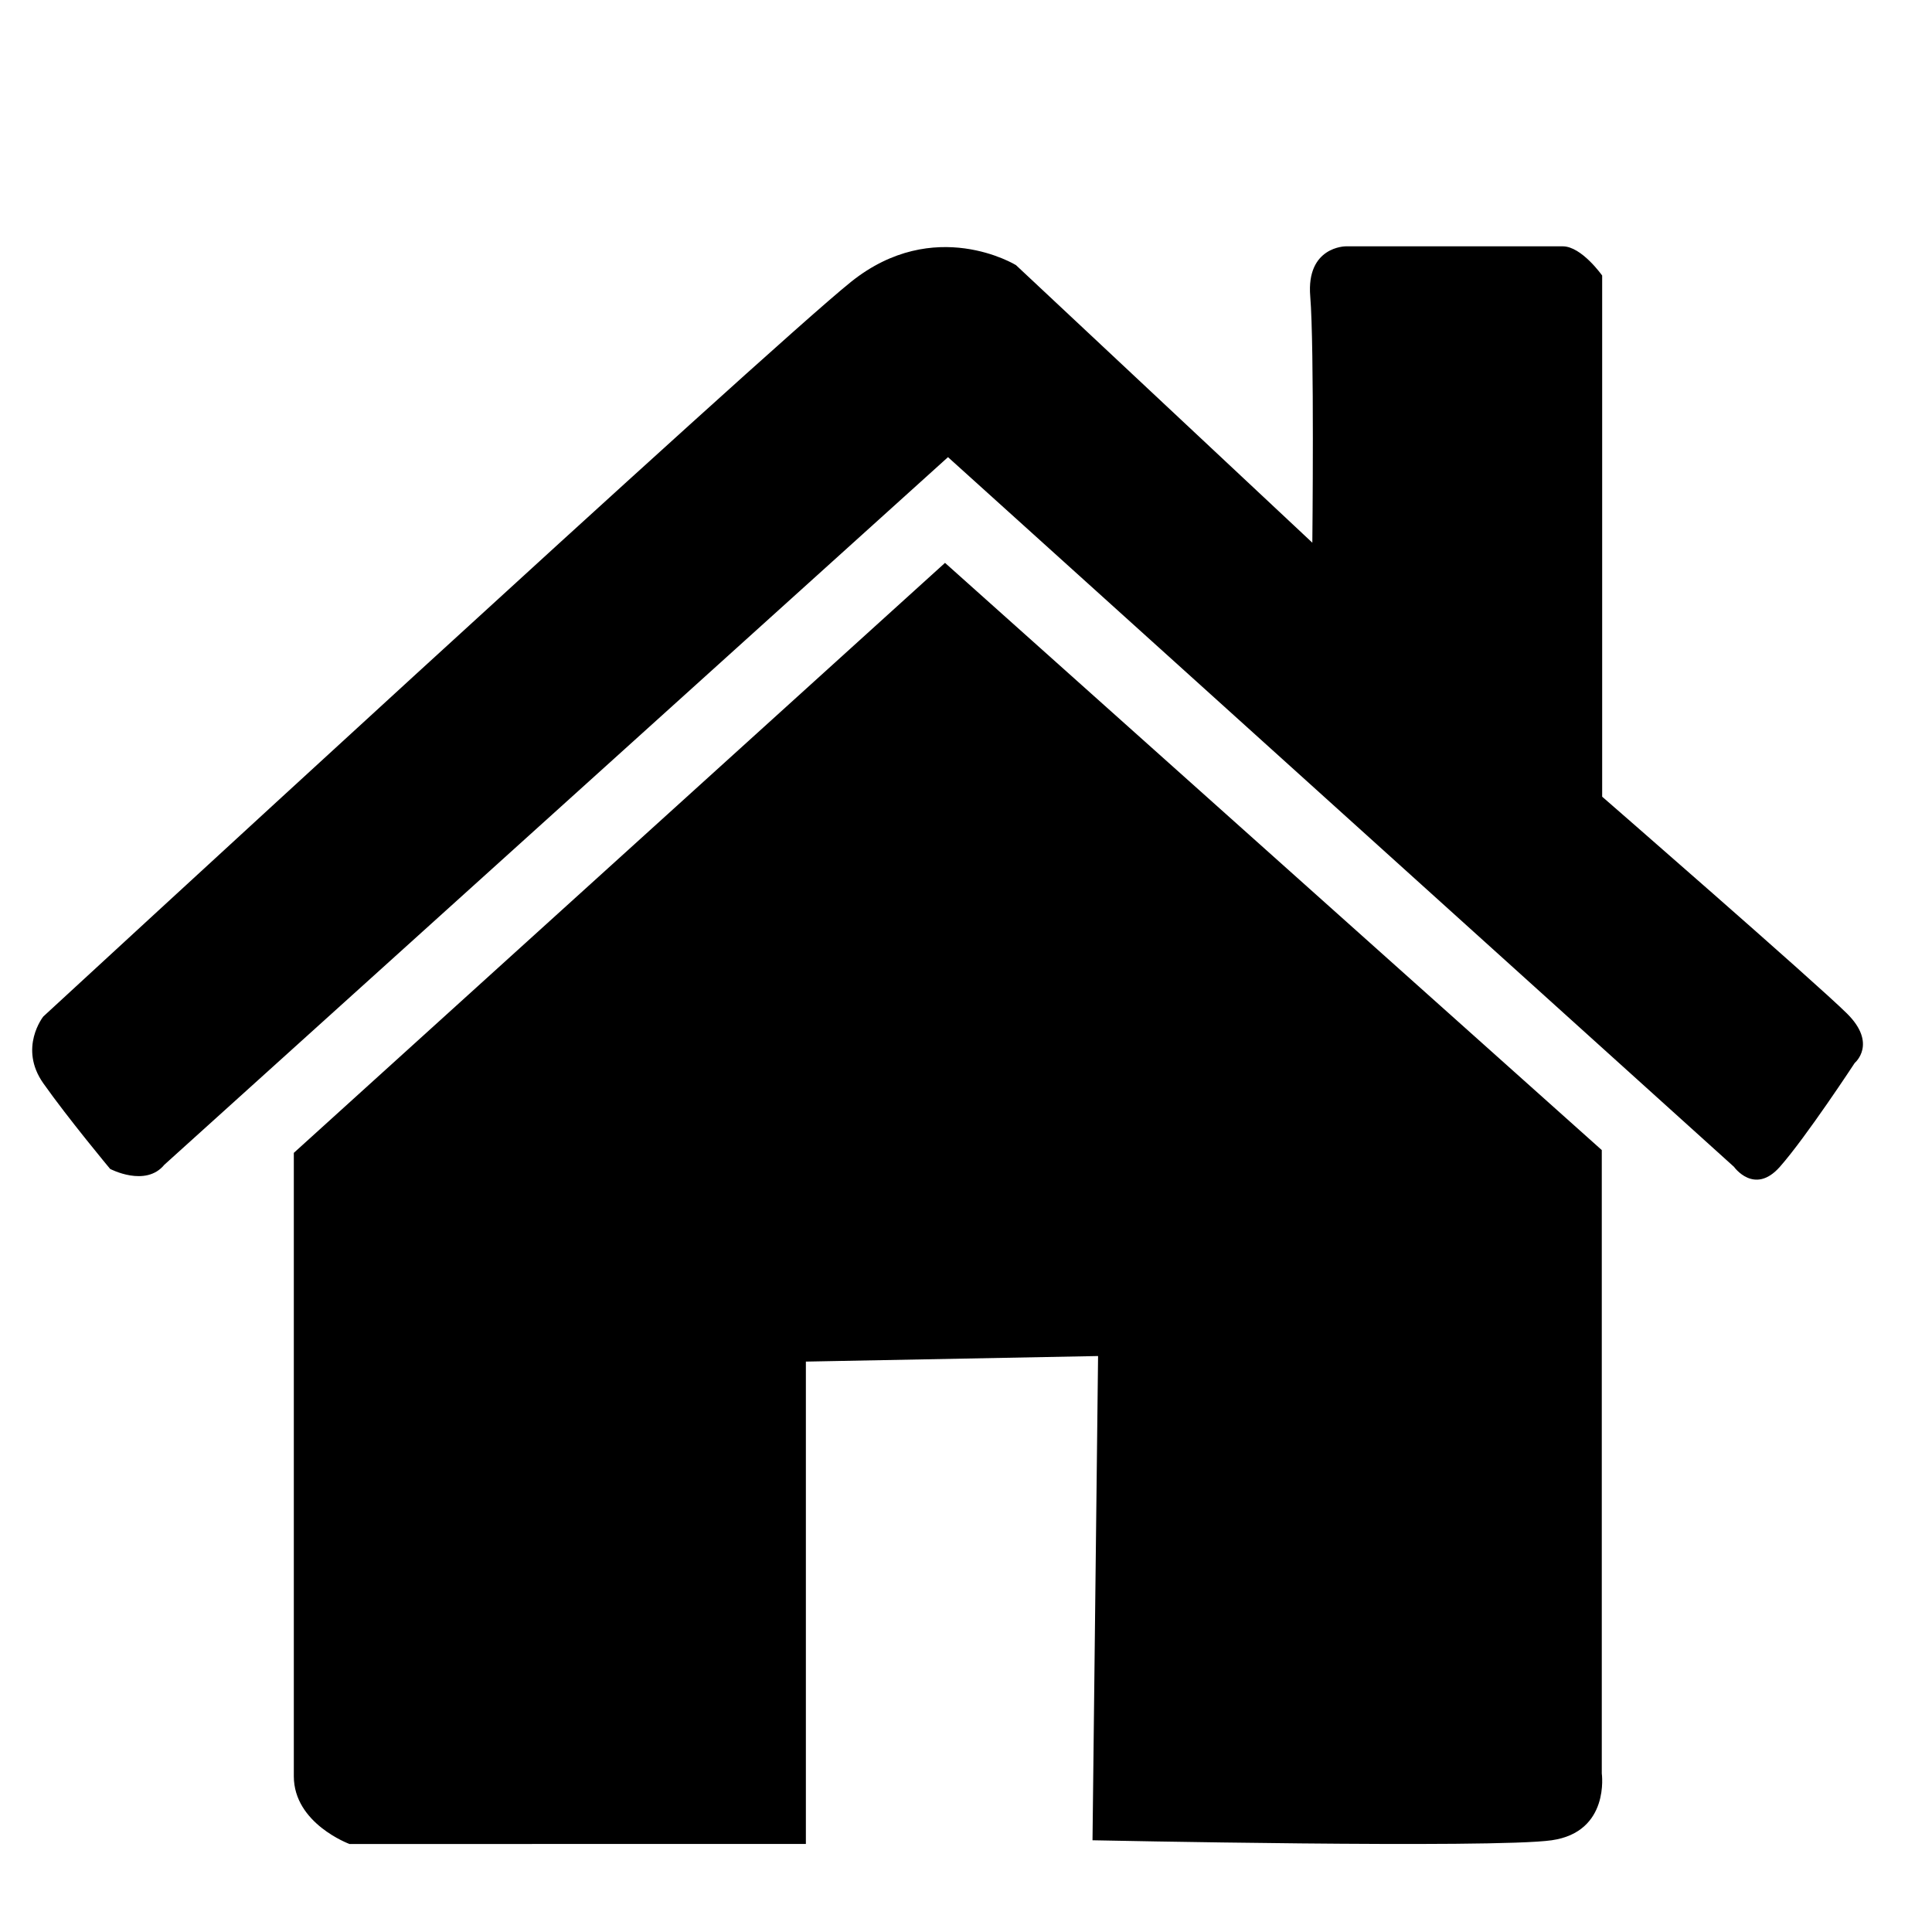 <?xml version="1.0" encoding="utf-8"?>
<!-- Generator: Adobe Illustrator 17.0.0, SVG Export Plug-In . SVG Version: 6.00 Build 0)  -->
<!DOCTYPE svg PUBLIC "-//W3C//DTD SVG 1.1//EN" "http://www.w3.org/Graphics/SVG/1.1/DTD/svg11.dtd">
<svg version="1.1" id="Capa_1" xmlns="http://www.w3.org/2000/svg" xmlns:xlink="http://www.w3.org/1999/xlink" x="0px" y="0px"
	 width="50px" height="50px" viewBox="50 51.5 50 50" enable-background="new 50 51.5 50 50" xml:space="preserve">
<path d="M74.457,66.067l16.997,15.197v16.133c0,0,0.216,1.512-1.296,1.729c-1.512,0.216-11.884,0-11.884,0l0.144-12.532
	l-7.562,0.144v12.484H59.044c0,0-1.44-0.528-1.44-1.753c0-1.225,0-16.133,0-16.133"/>
<path d="M74.534,63.331l20.341,18.366c0,0,0.529,0.747,1.188,0c0.678-0.767,1.938-2.689,1.938-2.689s0.591-0.493-0.2-1.277
	c-0.797-0.791-6.337-5.613-6.337-5.613V58.631c0,0-0.533-0.756-1.019-0.756s-5.618,0-5.618,0s-1.026,0-0.918,1.296
	c0.108,1.296,0.054,6.374,0.054,6.374l-7.67-7.184c0,0-2.107-1.296-4.267,0.432c-2.161,1.729-20.905,19.014-20.905,19.014
	s-0.648,0.81,0,1.729c0.648,0.918,1.729,2.215,1.729,2.215s0.918,0.486,1.404-0.108"/>
</svg>
